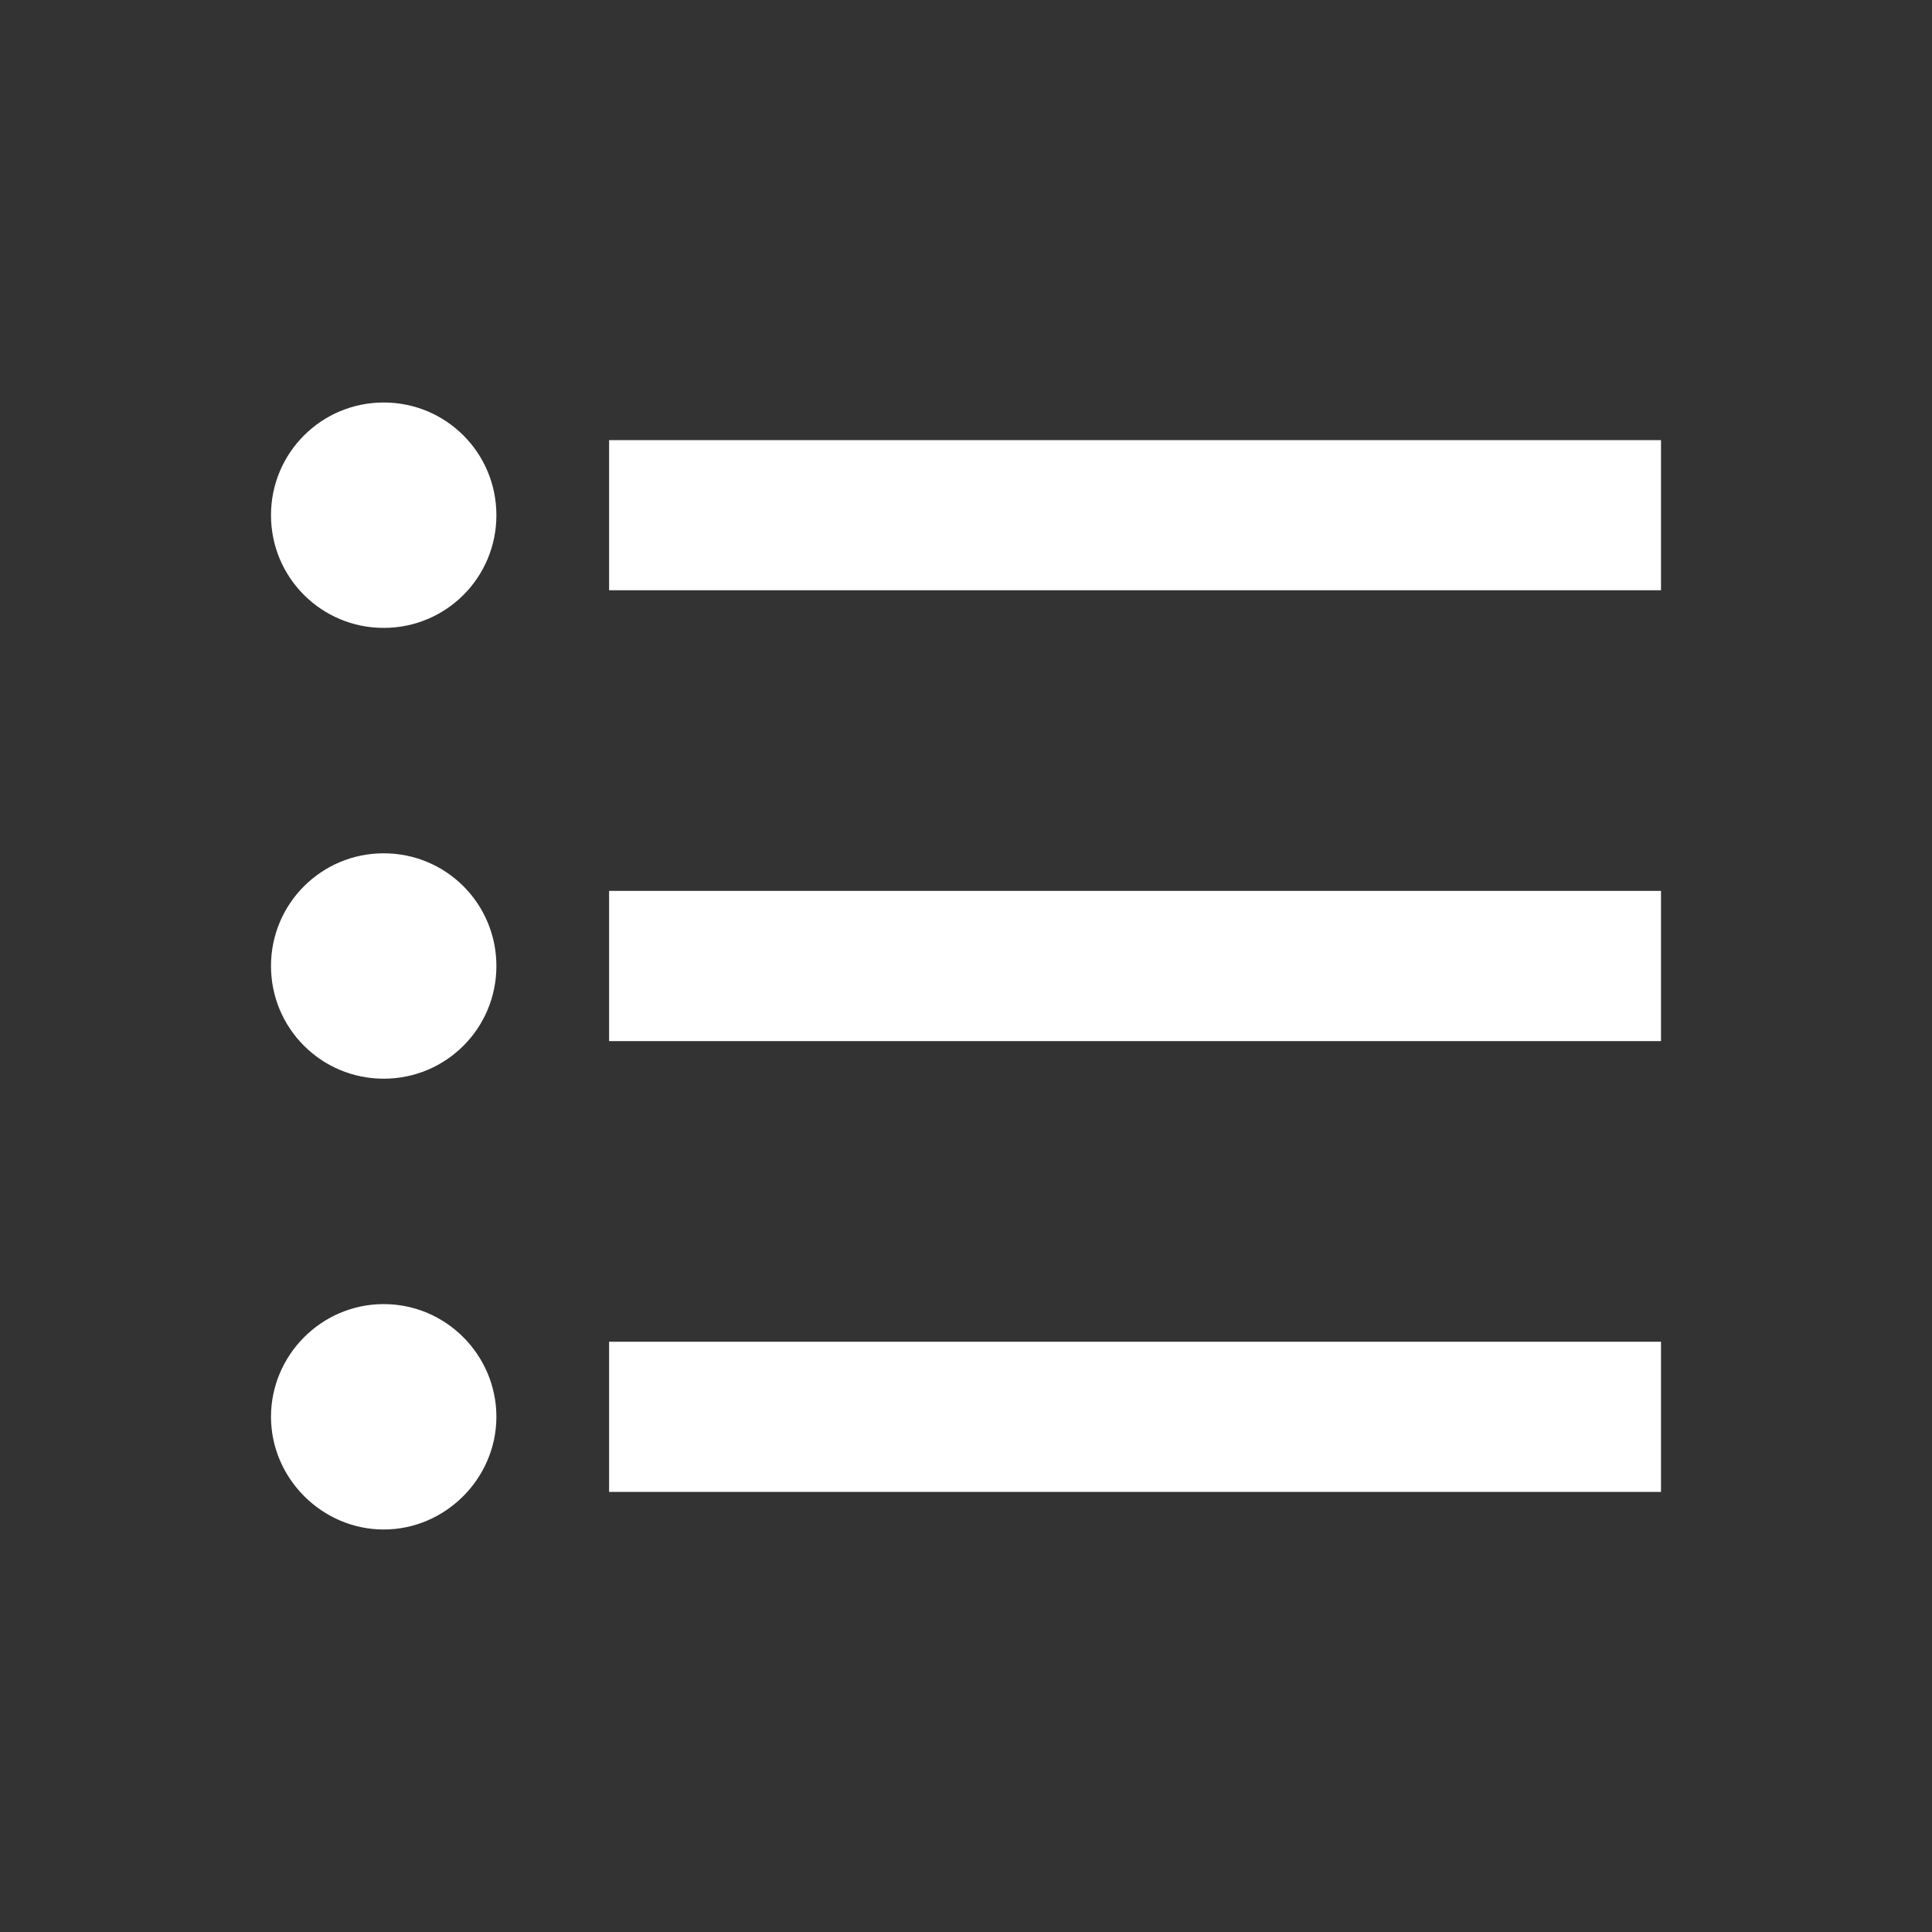 <svg width="15" height="15" viewBox="0 0 15 15" fill="none" xmlns="http://www.w3.org/2000/svg">
<rect x="0" y="0" width="15" height="15" fill="#333333" stroke="none"/>
<g id="format_list_bulleted">
<path id="Vector" d="M2.979 6.625C2.495 6.625 2.104 7.016 2.104 7.5C2.104 7.984 2.495 8.375 2.979 8.375C3.464 8.375 3.854 7.984 3.854 7.5C3.854 7.016 3.464 6.625 2.979 6.625ZM2.979 3.125C2.495 3.125 2.104 3.516 2.104 4C2.104 4.484 2.495 4.875 2.979 4.875C3.464 4.875 3.854 4.484 3.854 4C3.854 3.516 3.464 3.125 2.979 3.125ZM2.979 10.125C2.495 10.125 2.104 10.522 2.104 11C2.104 11.478 2.501 11.875 2.979 11.875C3.458 11.875 3.854 11.478 3.854 11C3.854 10.522 3.464 10.125 2.979 10.125ZM4.729 11.583H12.896V10.417H4.729V11.583ZM4.729 8.083H12.896V6.917H4.729V8.083ZM4.729 3.417V4.583H12.896V3.417H4.729Z" fill="white"/>
</g>
</svg>

